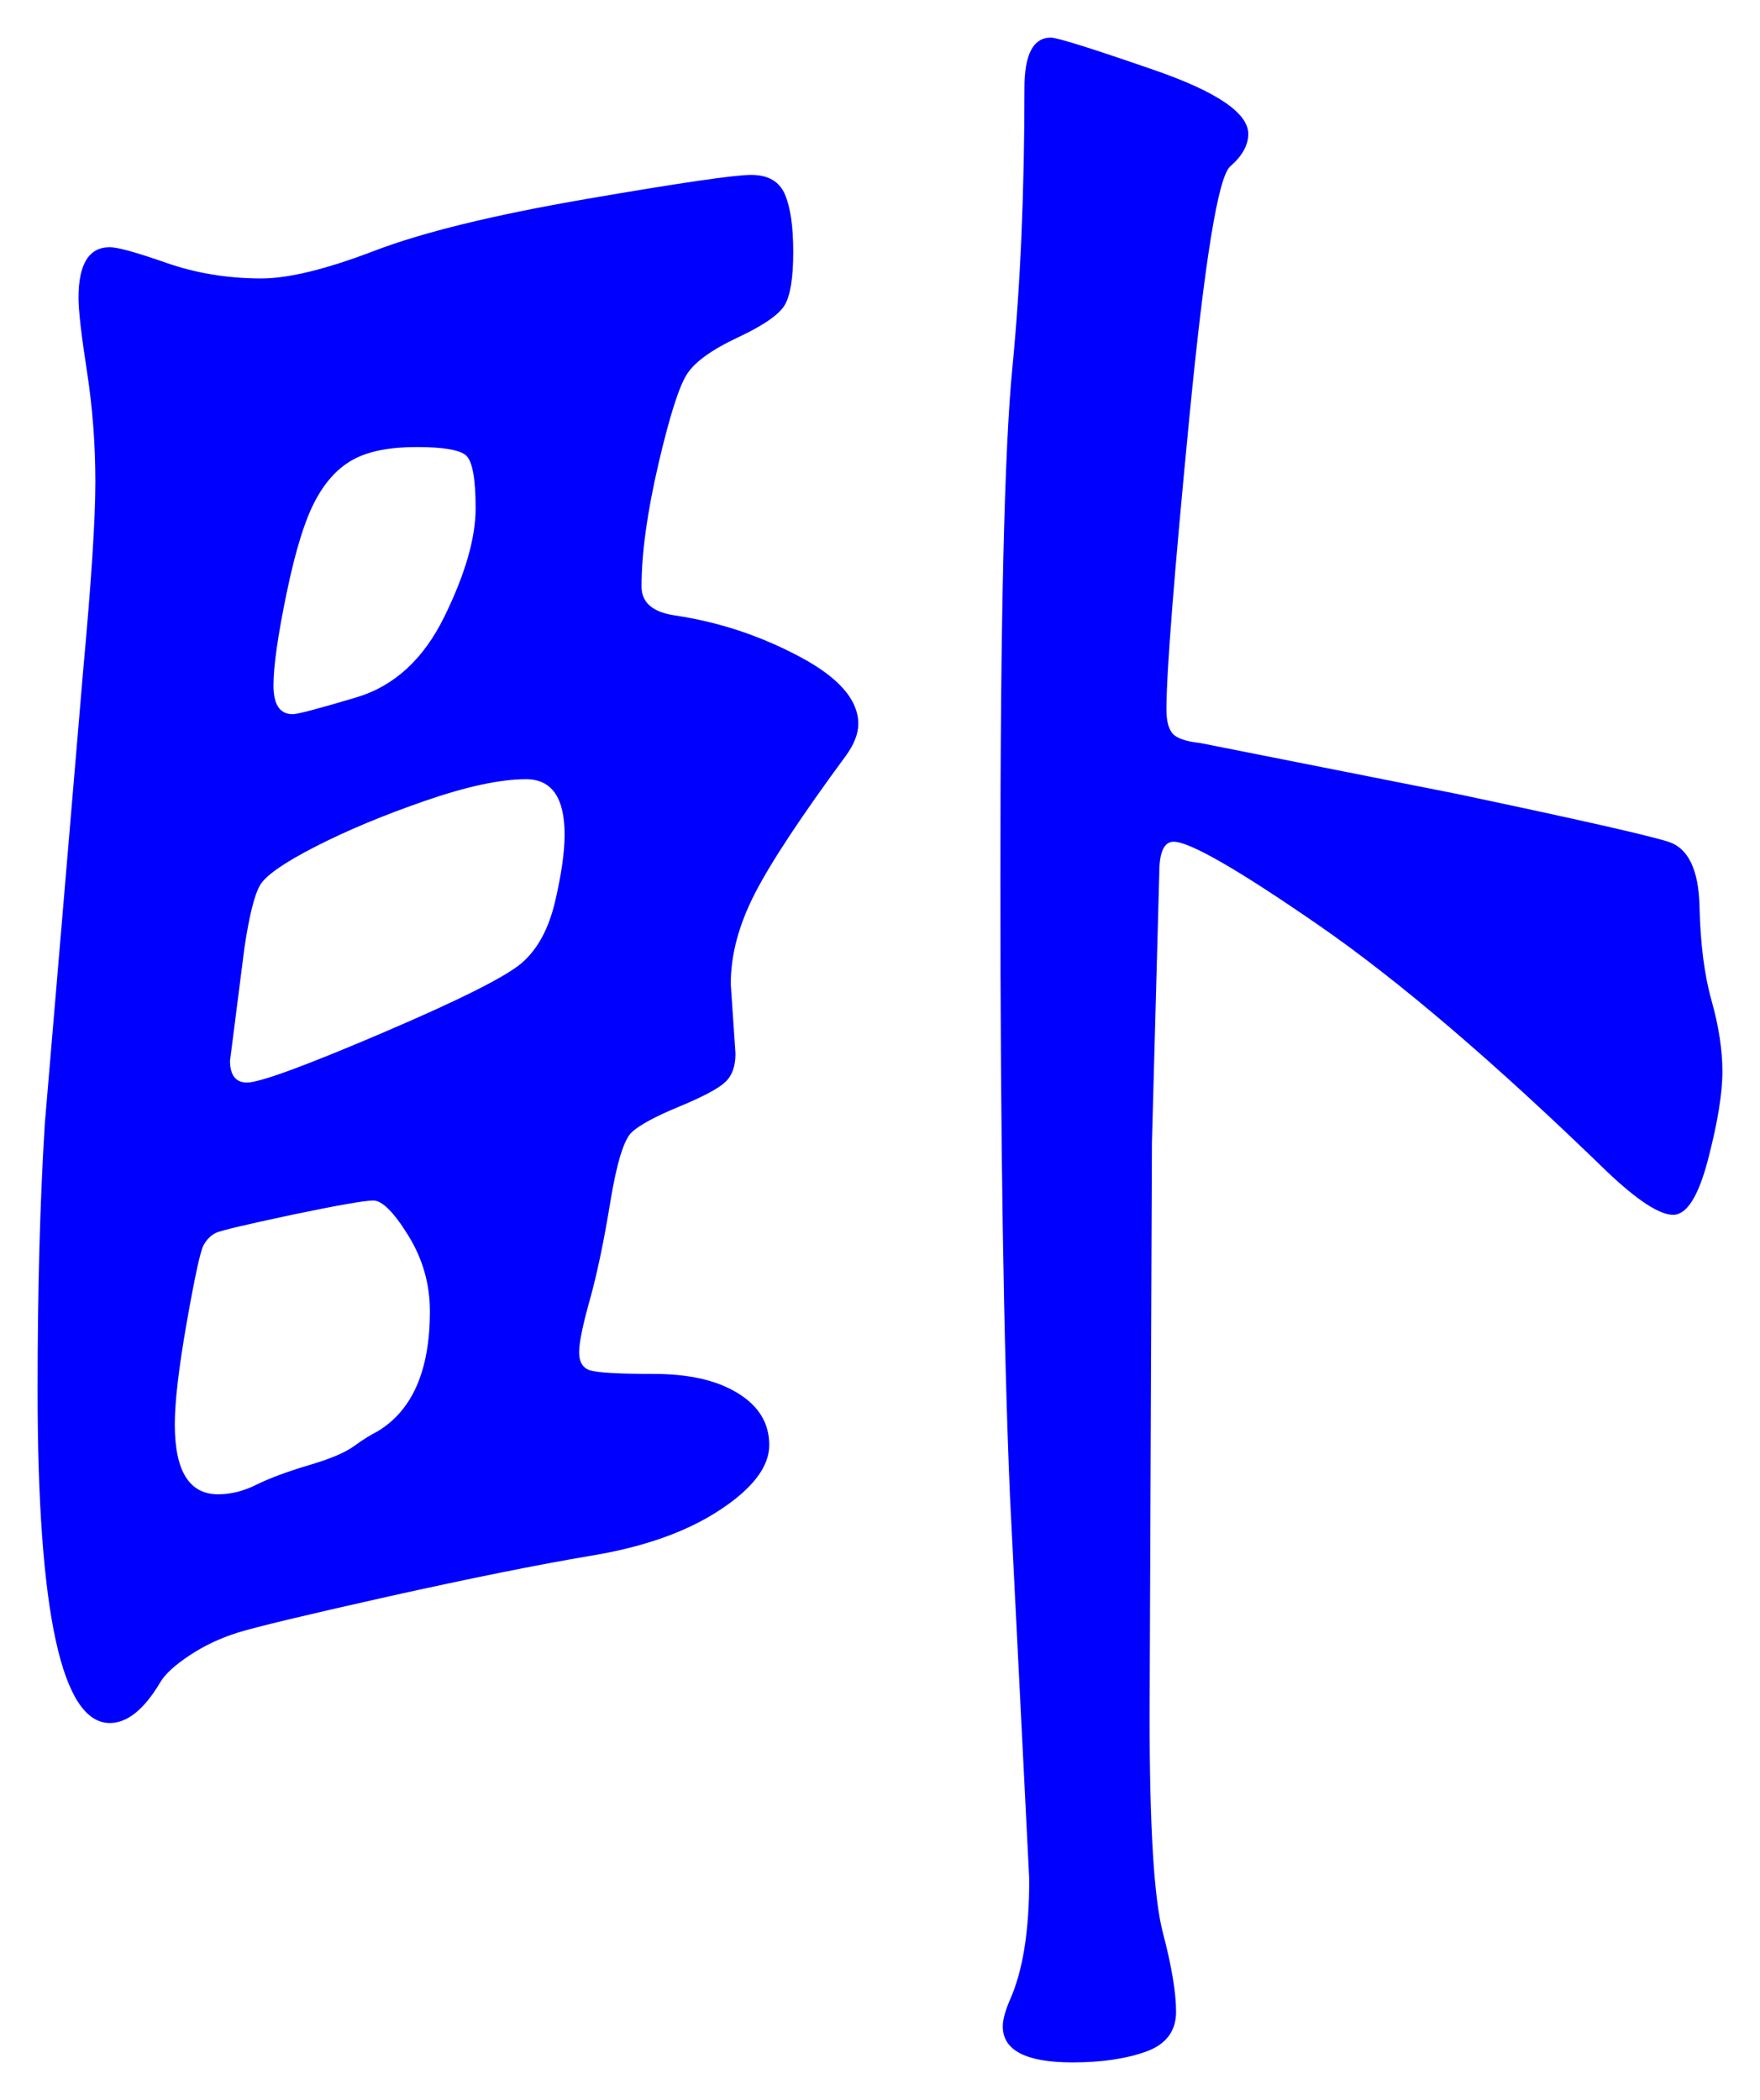 <svg xmlns="http://www.w3.org/2000/svg" xmlns:xlink="http://www.w3.org/1999/xlink" version="1.1" id="图层_1" x="0px" y="0px" width="23.401" height="27.913" viewBox="3.363 1.597 23.401 27.913" enable-background="new 0 0 30 30" xml:space="preserve">
<g>
	<path fill="#0000FF" d="M14.775,11.219c0,0.128-0.054,0.267-0.16,0.416c-0.598,0.811-1.003,1.424-1.216,1.84   c-0.214,0.416-0.32,0.816-0.32,1.2l0.063,0.928c0,0.171-0.048,0.299-0.144,0.384c-0.096,0.086-0.299,0.192-0.608,0.32   s-0.518,0.24-0.624,0.336s-0.202,0.405-0.288,0.928c-0.085,0.523-0.176,0.955-0.271,1.297c-0.096,0.341-0.144,0.575-0.144,0.703   c0,0.129,0.048,0.208,0.144,0.24c0.096,0.031,0.379,0.048,0.848,0.048c0.47,0,0.843,0.085,1.12,0.257   c0.277,0.17,0.416,0.399,0.416,0.688c0,0.287-0.219,0.576-0.656,0.863c-0.438,0.289-1.008,0.492-1.712,0.608   c-0.704,0.118-1.605,0.3-2.704,0.544c-1.099,0.246-1.765,0.406-2,0.48c-0.235,0.074-0.448,0.176-0.64,0.304   s-0.32,0.245-0.384,0.353c-0.214,0.361-0.438,0.543-0.672,0.543c-0.64,0-0.96-1.472-0.96-4.416c0-1.344,0.032-2.527,0.096-3.551   l0.512-6.049c0.106-1.152,0.16-1.979,0.16-2.48c0-0.501-0.038-0.992-0.112-1.472C4.444,6.05,4.407,5.726,4.407,5.555   c0-0.448,0.138-0.672,0.416-0.672c0.107,0,0.357,0.07,0.752,0.208C5.97,5.229,6.391,5.298,6.839,5.298   c0.362,0,0.864-0.123,1.504-0.368c0.641-0.245,1.579-0.475,2.816-0.688c1.236-0.213,1.968-0.32,2.191-0.32   c0.225,0,0.373,0.085,0.448,0.256c0.074,0.171,0.112,0.427,0.112,0.768c0,0.342-0.038,0.576-0.112,0.704   c-0.075,0.128-0.283,0.272-0.624,0.432c-0.342,0.16-0.565,0.32-0.672,0.48c-0.107,0.16-0.235,0.56-0.384,1.2   c-0.149,0.64-0.225,1.184-0.225,1.632c0,0.213,0.149,0.341,0.448,0.384c0.576,0.086,1.125,0.267,1.648,0.544   C14.514,10.6,14.775,10.898,14.775,11.219z M6.263,21.459c0.17,0,0.341-0.043,0.512-0.129c0.17-0.084,0.4-0.17,0.688-0.256   c0.288-0.084,0.49-0.17,0.608-0.256c0.117-0.085,0.218-0.148,0.304-0.191c0.469-0.277,0.704-0.811,0.704-1.601   c0-0.362-0.096-0.698-0.288-1.008s-0.347-0.464-0.464-0.464s-0.48,0.064-1.088,0.191c-0.608,0.129-0.944,0.209-1.008,0.24   c-0.064,0.032-0.118,0.086-0.16,0.16c-0.043,0.075-0.117,0.416-0.224,1.023c-0.107,0.608-0.16,1.063-0.16,1.361   C5.687,21.149,5.879,21.459,6.263,21.459z M6.647,15.986c0.17,0,0.768-0.219,1.792-0.656c1.023-0.437,1.642-0.747,1.855-0.928   c0.213-0.181,0.362-0.453,0.448-0.816c0.085-0.362,0.128-0.661,0.128-0.896c0-0.49-0.171-0.736-0.512-0.736   c-0.342,0-0.79,0.096-1.345,0.288c-0.555,0.192-1.04,0.395-1.456,0.608c-0.416,0.213-0.661,0.384-0.736,0.512   c-0.075,0.128-0.144,0.406-0.208,0.832l-0.192,1.505C6.423,15.891,6.498,15.986,6.647,15.986z M7.255,11.09   c0.064,0,0.347-0.074,0.848-0.224s0.891-0.507,1.168-1.072c0.277-0.565,0.416-1.045,0.416-1.44c0-0.395-0.043-0.629-0.128-0.704   C9.474,7.576,9.255,7.539,8.903,7.539c-0.353,0-0.63,0.053-0.832,0.16C7.868,7.806,7.697,7.986,7.559,8.243   C7.42,8.499,7.292,8.91,7.175,9.475c-0.117,0.565-0.176,0.976-0.176,1.232S7.084,11.09,7.255,11.09z M18.679,16.787l-0.031,7.615   c0,1.473,0.058,2.432,0.176,2.881c0.117,0.447,0.176,0.799,0.176,1.055s-0.134,0.434-0.4,0.529s-0.592,0.143-0.976,0.143   c-0.619,0-0.928-0.16-0.928-0.479c0-0.086,0.031-0.203,0.096-0.354c0.171-0.383,0.256-0.916,0.256-1.6l-0.256-5.088   c-0.086-2.026-0.128-4.762-0.128-8.208c0-3.445,0.053-5.712,0.16-6.8c0.106-1.088,0.16-2.325,0.16-3.712   c0-0.448,0.116-0.672,0.352-0.672c0.085,0,0.544,0.144,1.376,0.432c0.832,0.288,1.248,0.571,1.248,0.848   c0,0.149-0.08,0.293-0.24,0.432c-0.16,0.139-0.341,1.253-0.544,3.344c-0.203,2.091-0.304,3.382-0.304,3.872   c0,0.149,0.026,0.256,0.08,0.32c0.053,0.064,0.176,0.107,0.368,0.128l3.392,0.672c1.621,0.341,2.565,0.555,2.832,0.64   c0.267,0.085,0.405,0.374,0.416,0.864c0.011,0.491,0.064,0.907,0.16,1.248c0.096,0.342,0.144,0.656,0.144,0.943   c0,0.289-0.063,0.678-0.191,1.169s-0.283,0.735-0.464,0.735c-0.182,0-0.476-0.191-0.881-0.576c-1.493-1.449-2.773-2.543-3.84-3.279   c-1.066-0.736-1.707-1.104-1.92-1.104c-0.128,0-0.191,0.139-0.191,0.416L18.679,16.787z" stroke-width="1"/>
</g>
</svg>